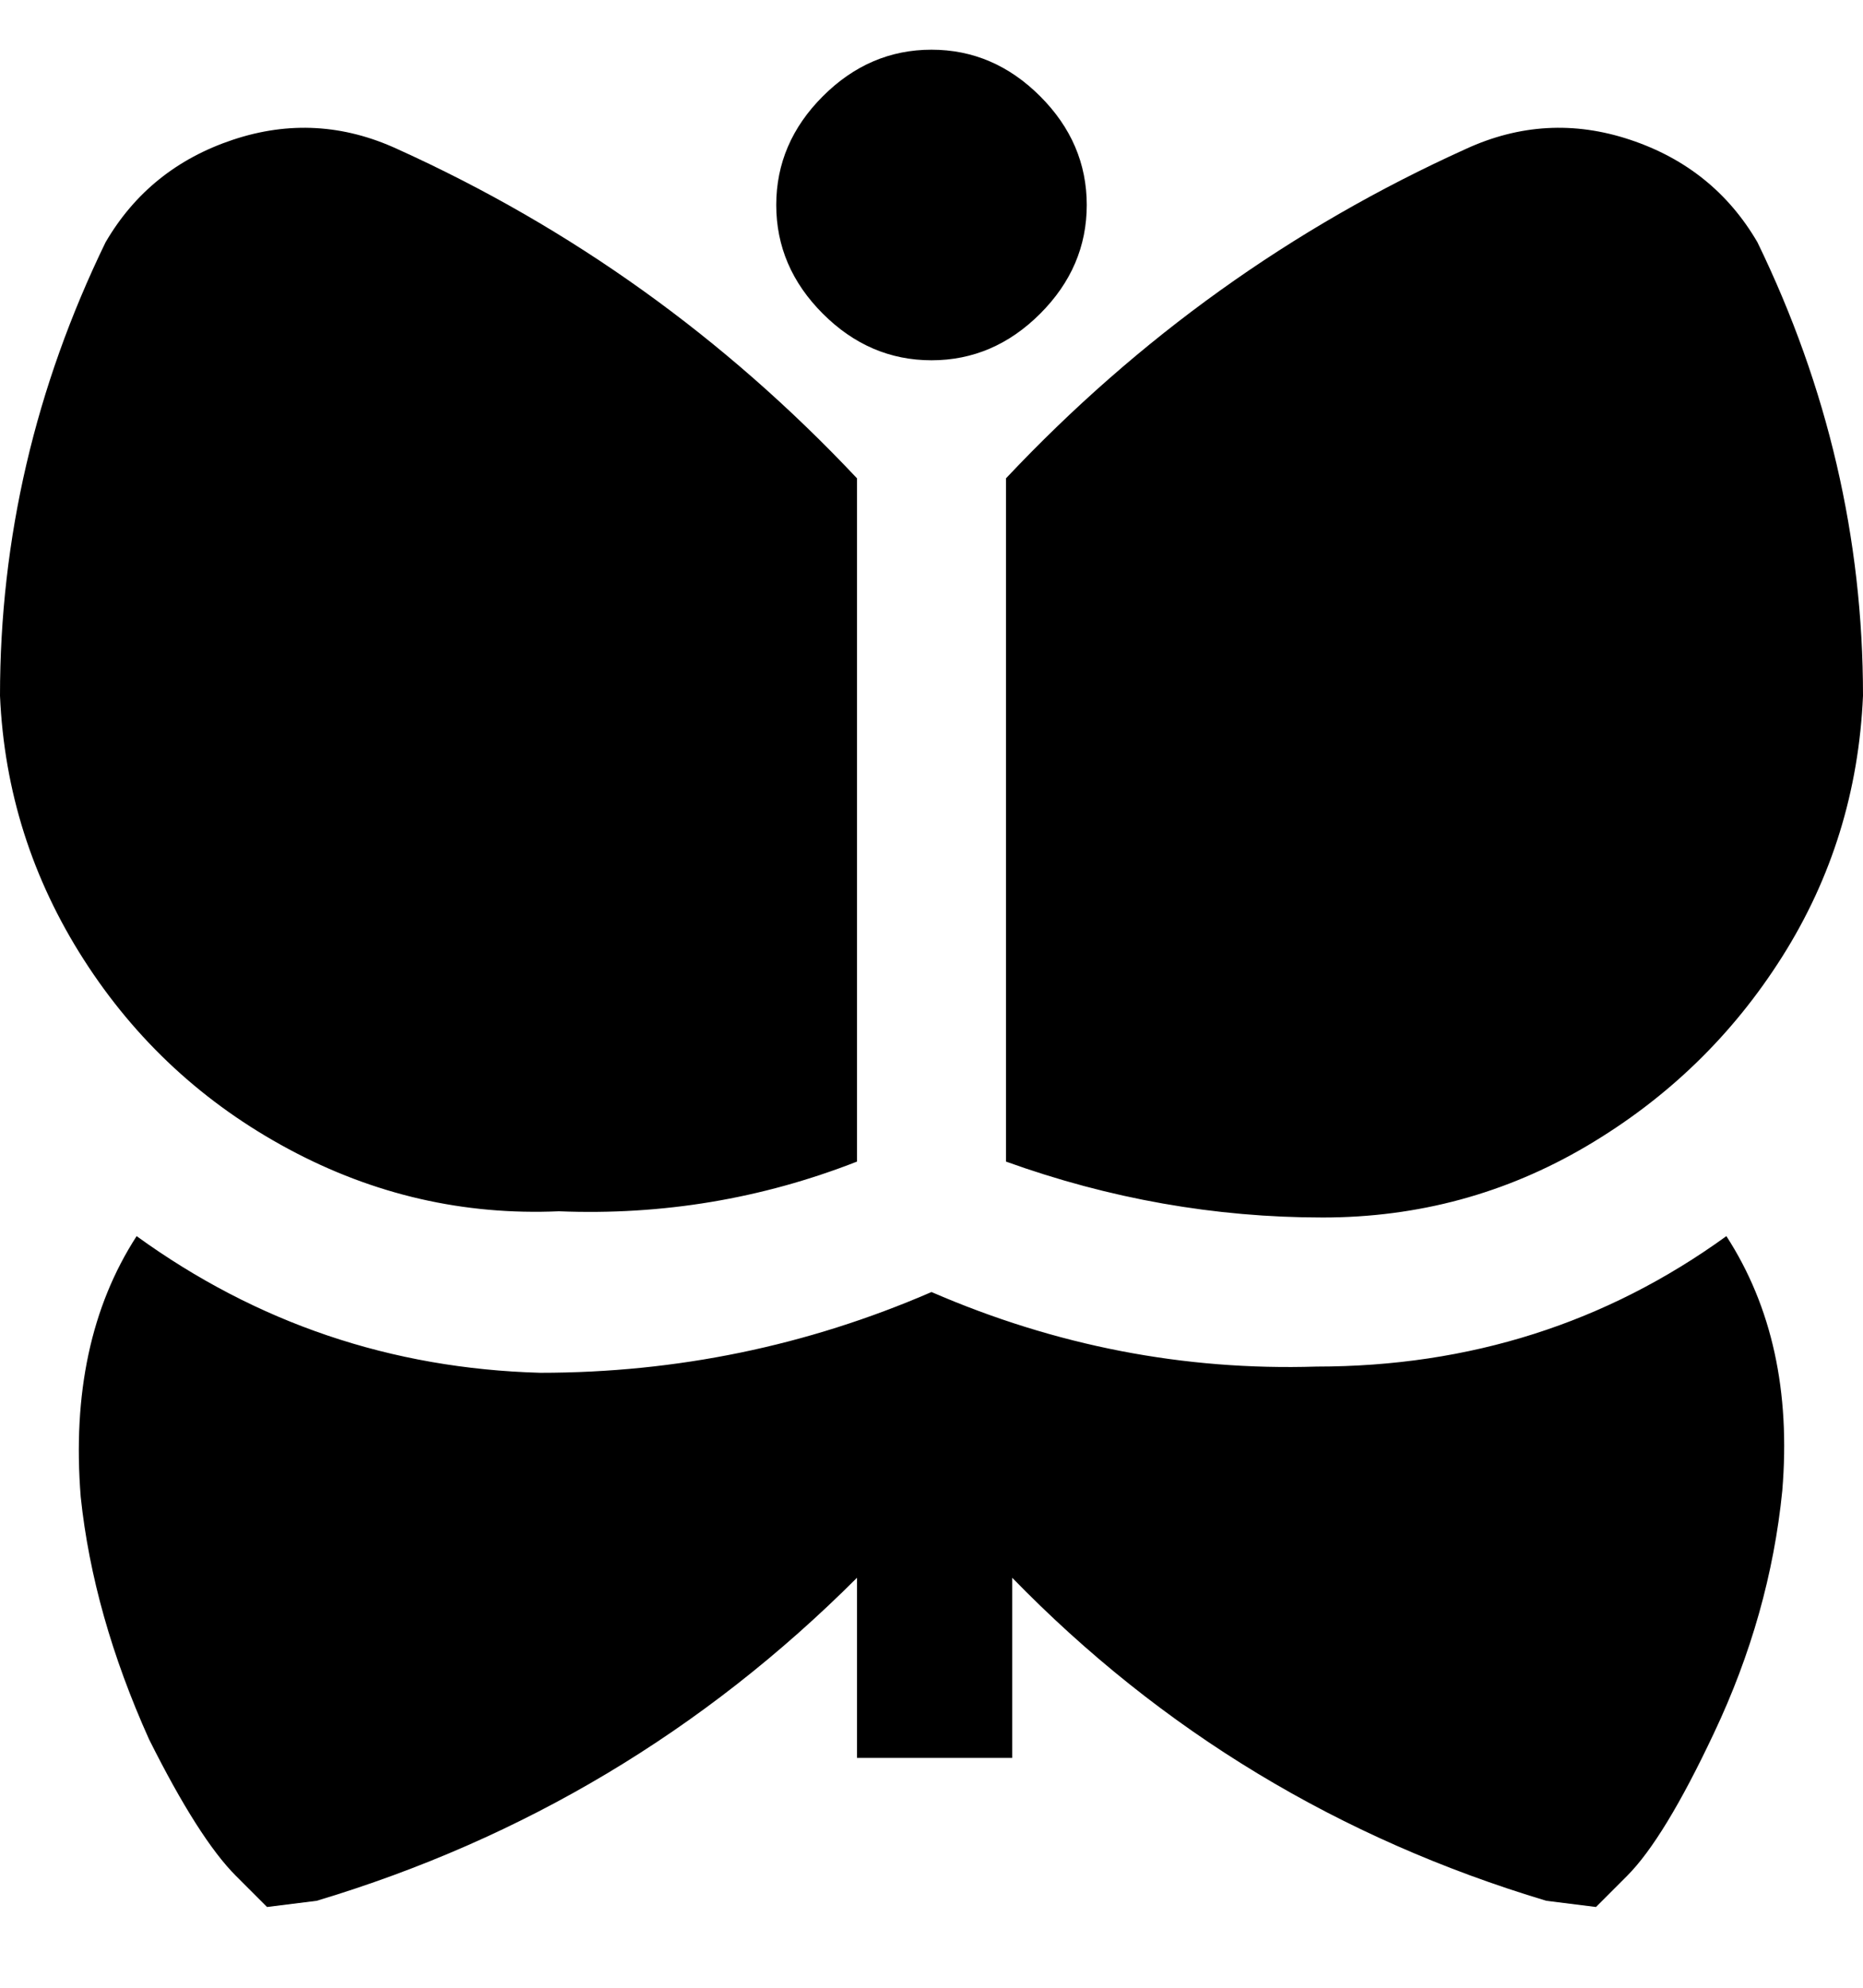 <svg viewBox="0 0 300 320" xmlns="http://www.w3.org/2000/svg"><path d="M125 33q0-10 7.5-17.5T150 8q10 0 17.5 7.5T175 33q0 10-7.5 17.5T150 58q-10 0-17.5-7.5T125 33zm158 6q-7-12-20.5-16.5T236 24q-42 19-74 53v110q25 9 51 9 23 0 42.5-11.5T287 154q12-19 13-42 0-38-17-73zm-5 160q-29 21-66 21-32 1-62-12-30 13-63 13-36-1-65-22-11 17-9 42 2 19 11 39 8 16 14 22l5 5 8-1q50-15 87-52v29h25v-29q36 37 86 52l8 1 5-5q6-6 14-23 9-19 11-39 2-24-9-41zm-188-4q25 1 48-8V77q-32-34-74-53-13-6-26.5-1.5T17 39Q0 74 0 112q1 23 13.5 42.5t33 30.5Q67 196 90 195z"/></svg>